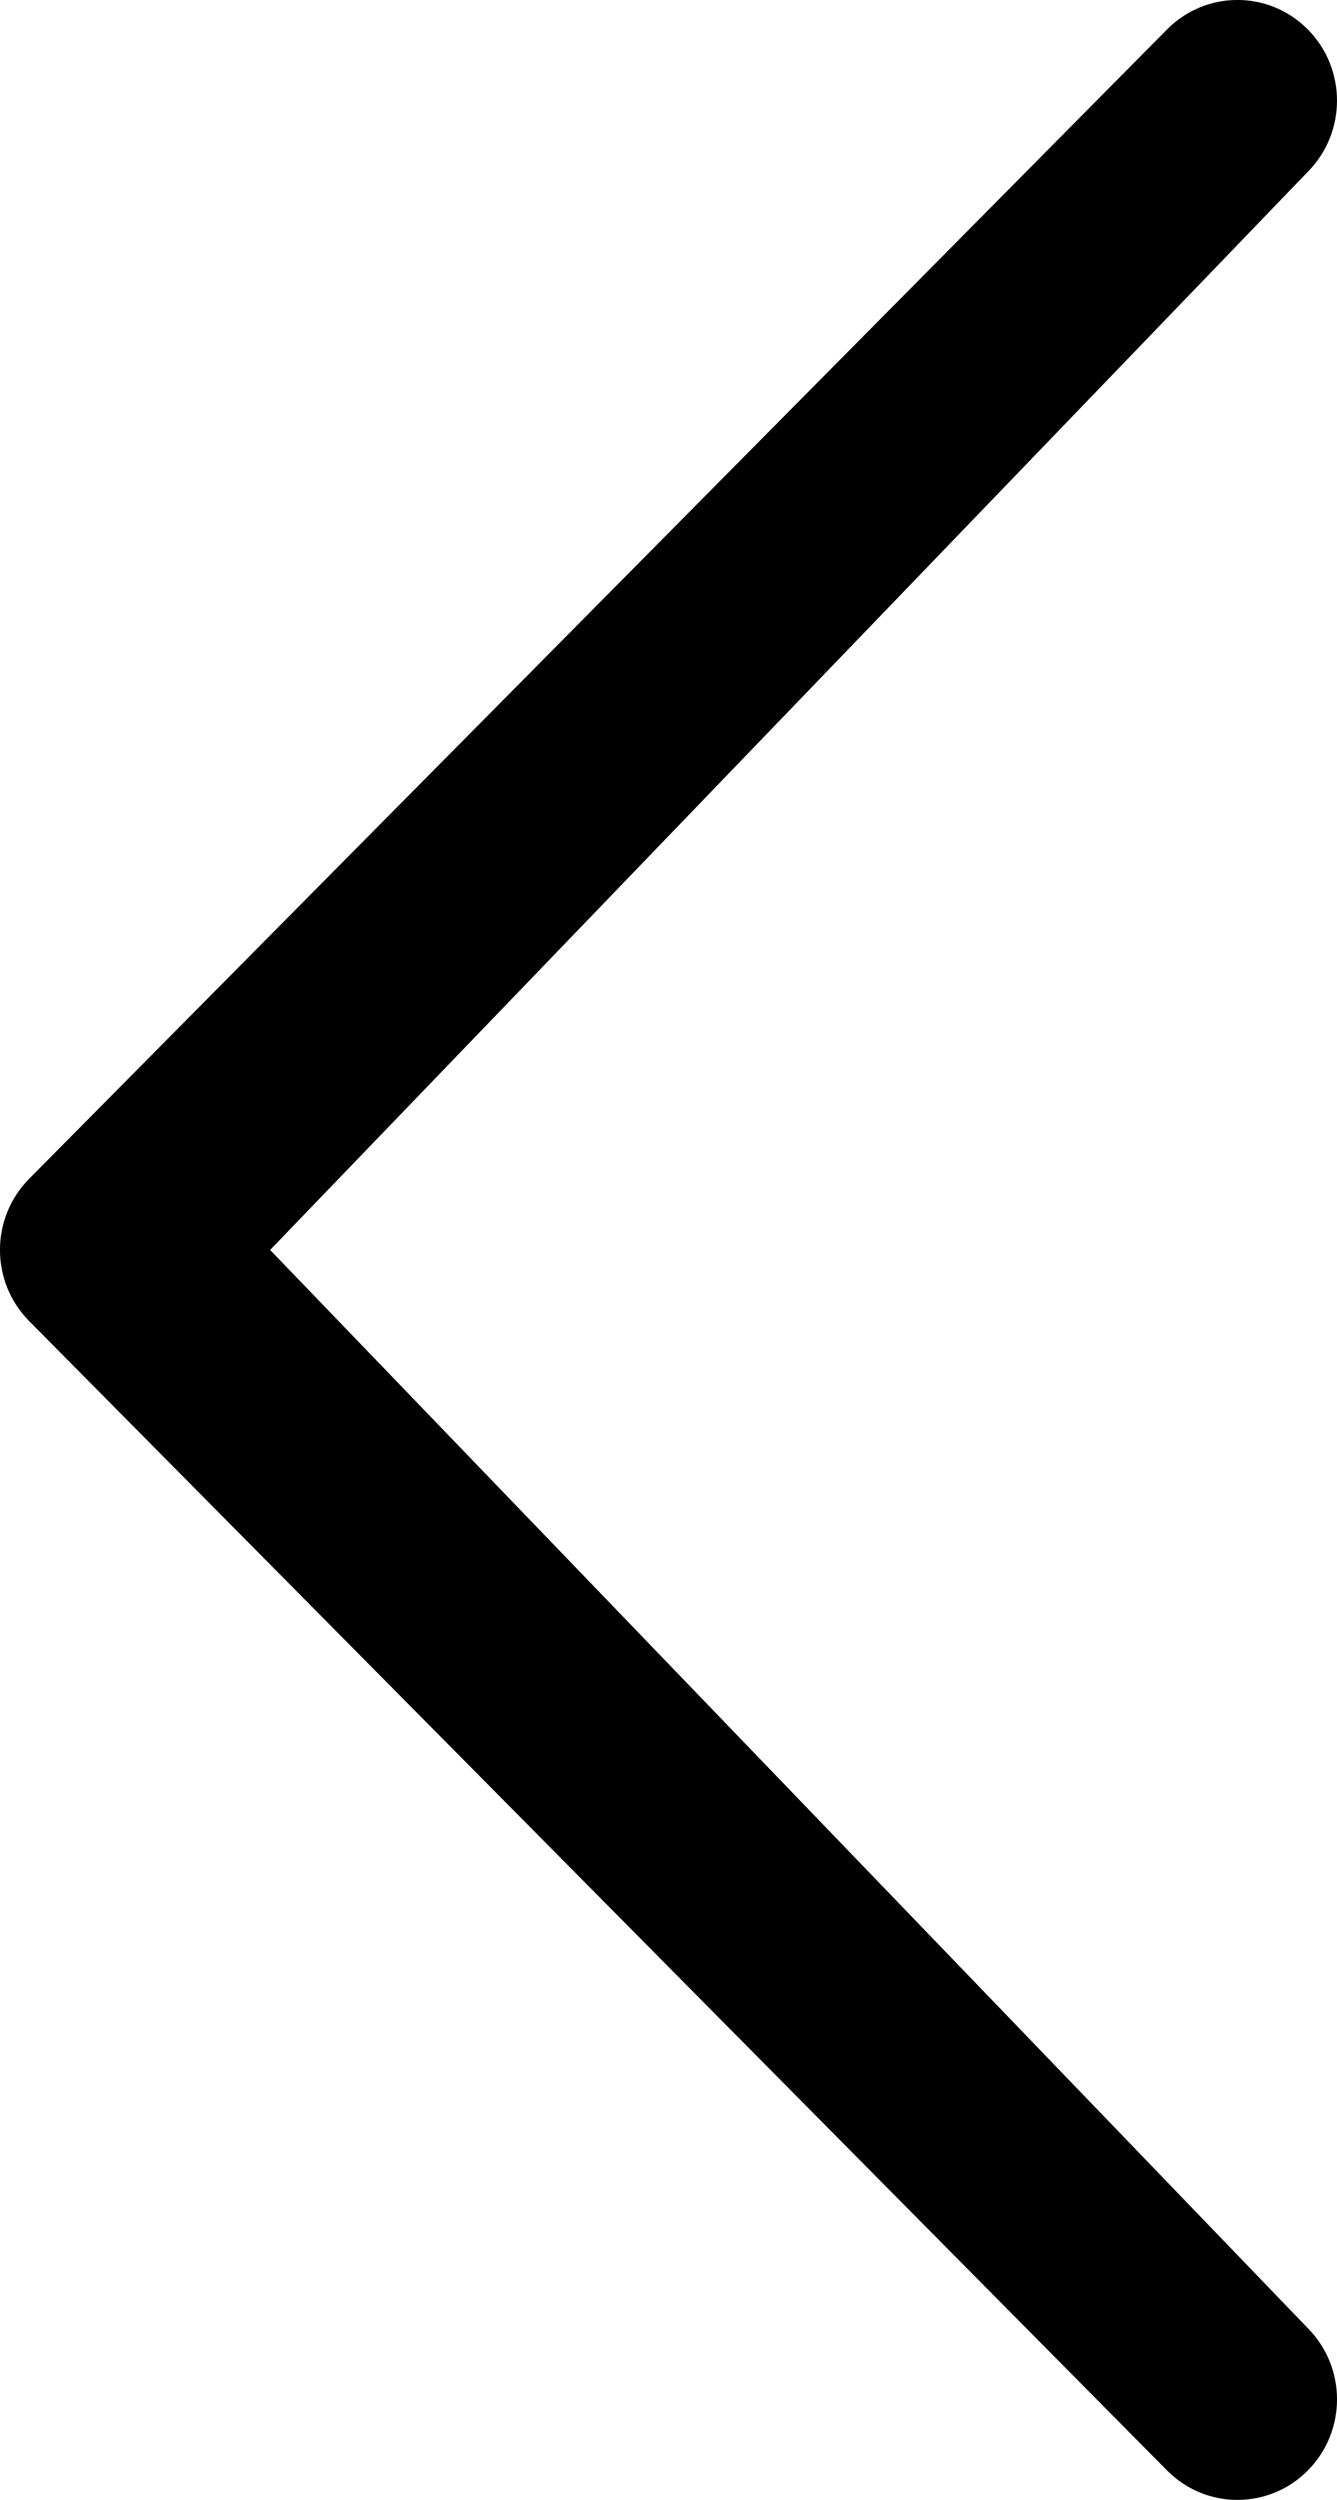 <?xml version="1.0" ?><!DOCTYPE svg  PUBLIC '-//W3C//DTD SVG 1.1//EN'  'http://www.w3.org/Graphics/SVG/1.1/DTD/svg11.dtd'>

<svg height="85.999px" id="Capa_1" style="enable-background:new 0 0 46.001 85.999;" version="1.1" viewBox="0 0 46.001 85.999" width="46.001px" xml:space="preserve" xmlns="http://www.w3.org/2000/svg" xmlns:xlink="http://www.w3.org/1999/xlink"><path d="M44.998,80.094c1.338,1.352,1.338,3.541,0,4.893c-1.336,1.35-3.506,1.352-4.844,0L1.003,45.447  c-1.338-1.352-1.338-3.543,0-4.895l39.15-39.539c1.338-1.352,3.506-1.352,4.844,0S46.335,4.555,45,5.906L9.294,43L44.998,80.094z"/><g/><g/><g/><g/><g/><g/><g/><g/><g/><g/><g/><g/><g/><g/><g/></svg>